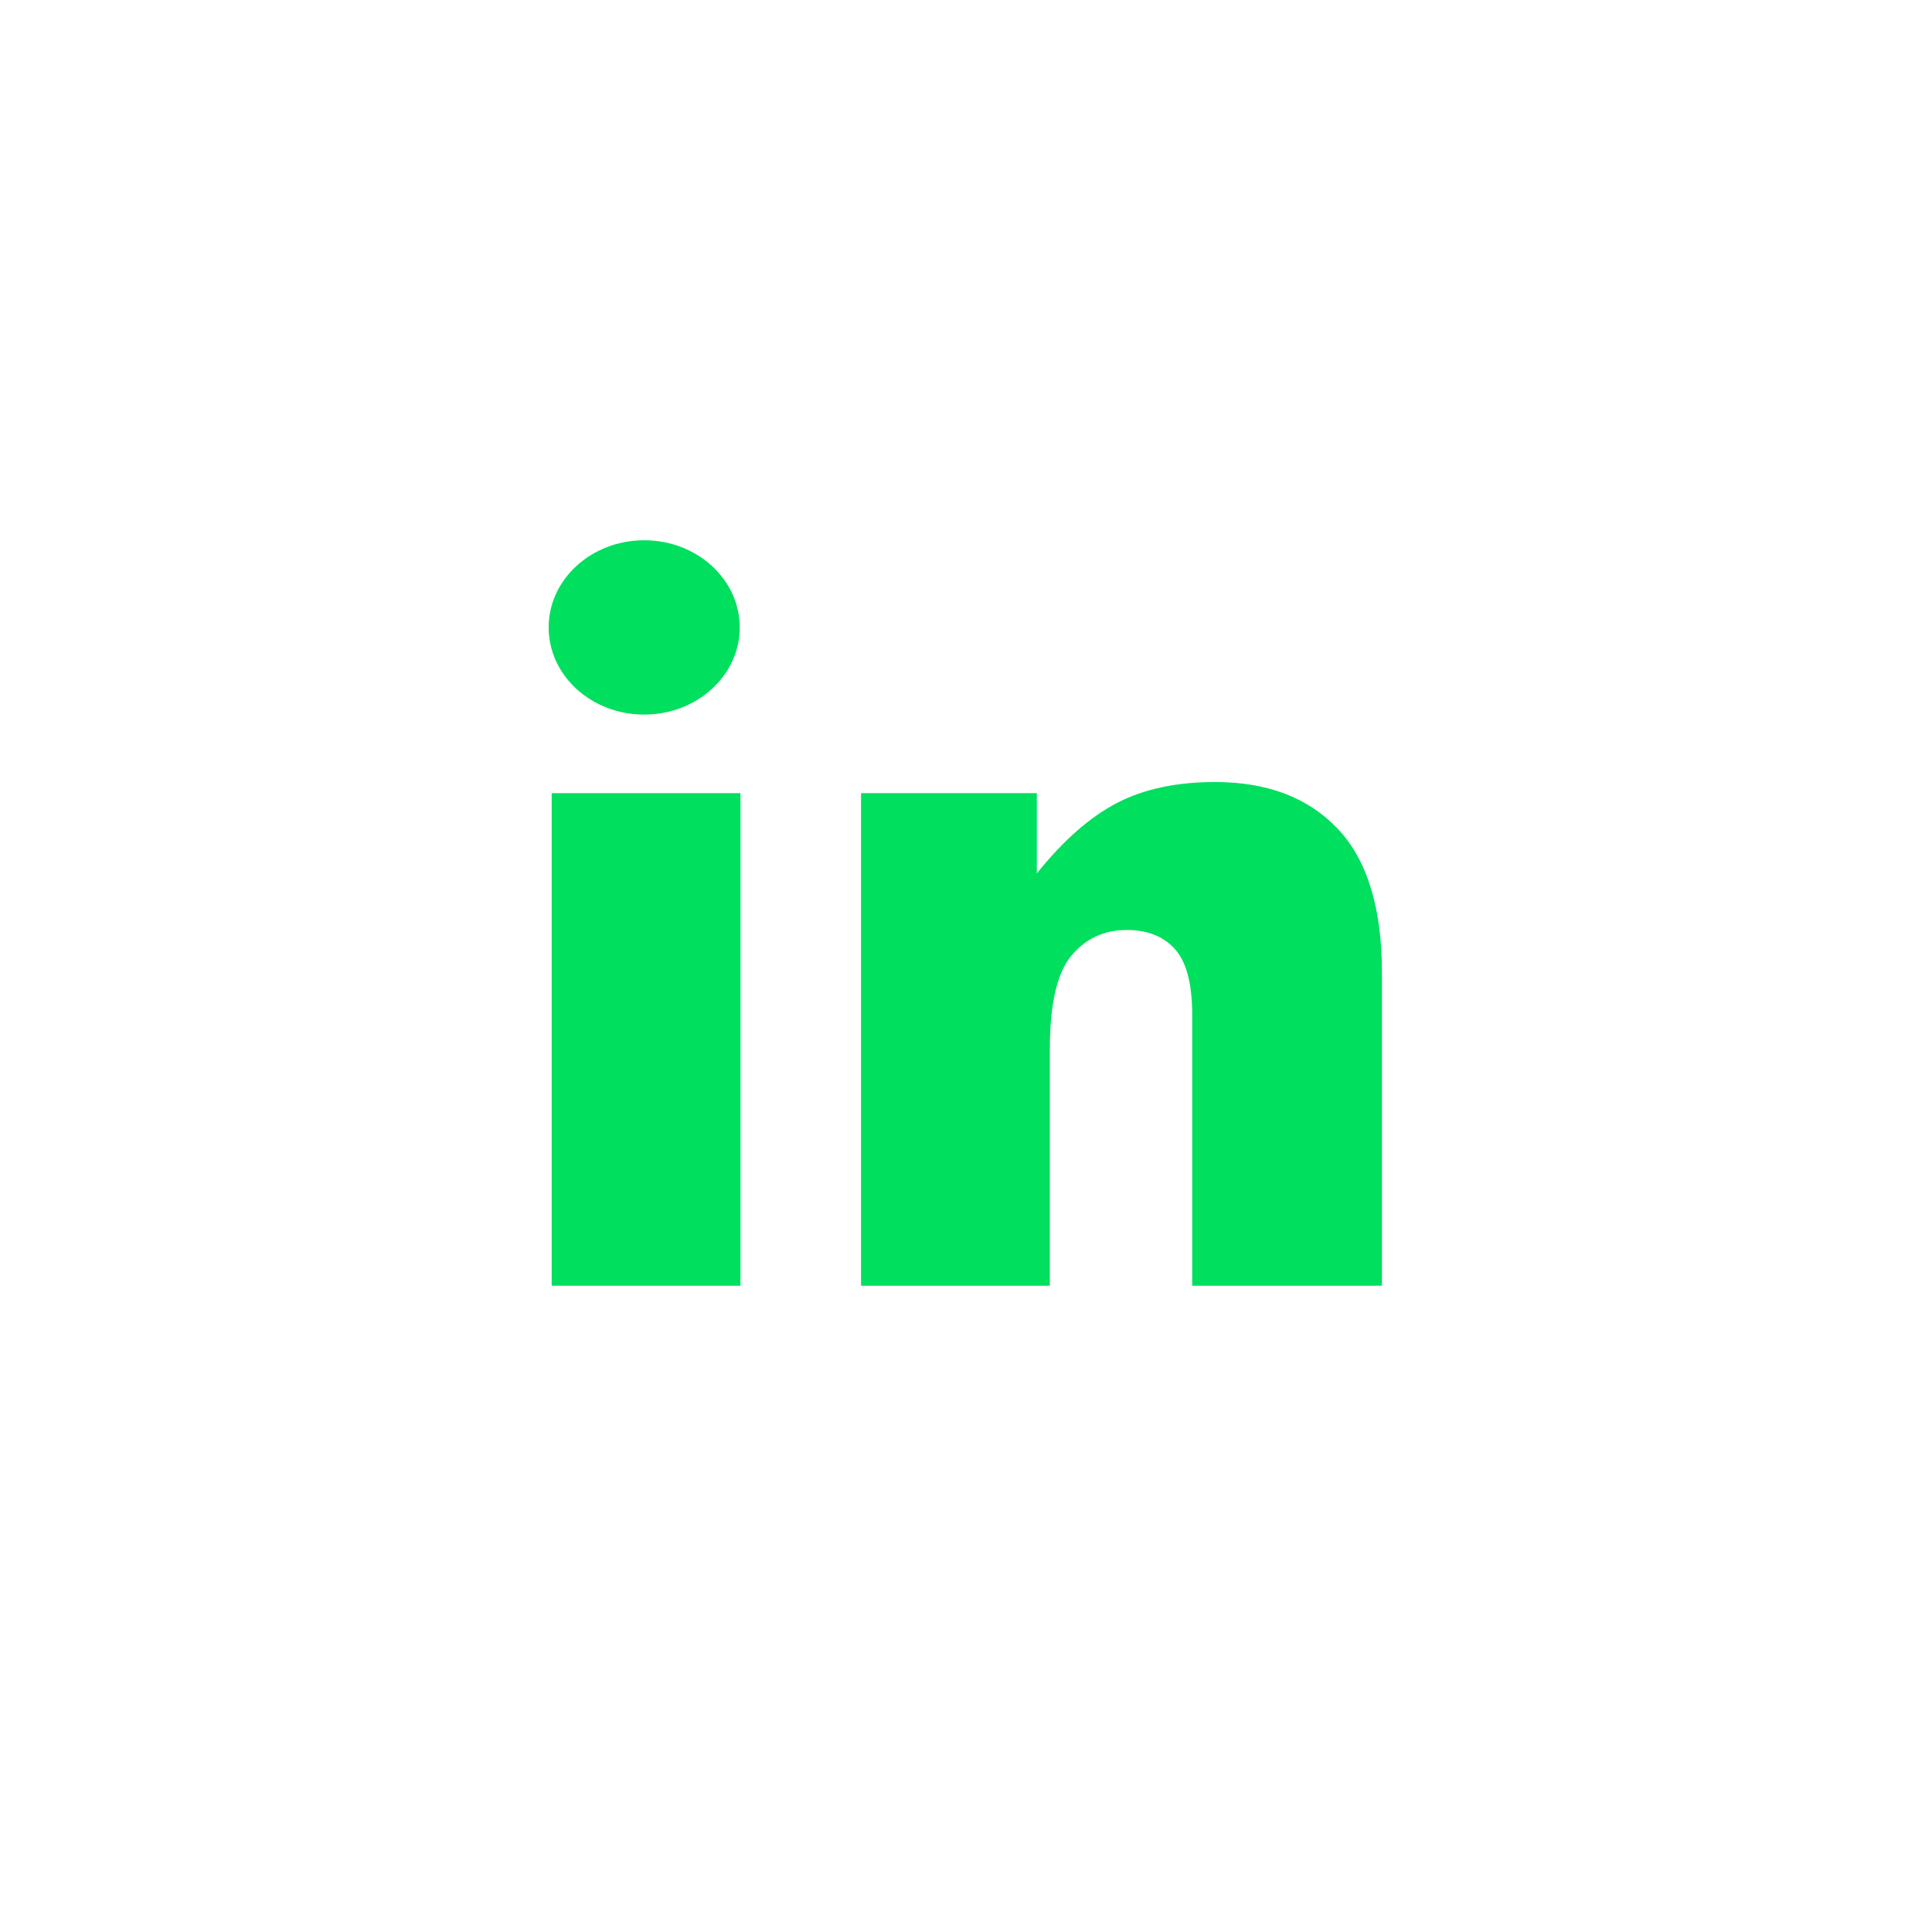 <?xml version="1.0" ?><!DOCTYPE svg  PUBLIC '-//W3C//DTD SVG 1.1//EN'  'http://www.w3.org/Graphics/SVG/1.1/DTD/svg11.dtd' >
<svg enable-background="new 0 0 144.083 144" height="62px" id="linkedin" version="1.1" viewBox="0 0 144.083 144" width="62px" xml:space="preserve" xmlns="http://www.w3.org/2000/svg" xmlns:xlink="http://www.w3.org/1999/xlink"><rect height="36.734" width="14.078" x="41.143" y="59.11" style="fill: #00df5e"/>/><ellipse cx="48.042" cy="46.75" rx="7.125" ry="6.5" style="fill: #00df5e"/>/><path d="M90.608,58.28c-2.883,0-5.326,0.525-7.334,1.574c-2.006,1.05-3.988,2.796-5.949,5.24V59.11H64.215v36.734h14.078V78.203  c0-3.344,0.531-5.66,1.592-6.952c1.061-1.291,2.443-1.937,4.15-1.937c1.545,0,2.744,0.479,3.598,1.436  c0.854,0.957,1.279,2.588,1.279,4.895v20.199h14.148V72.497c0-4.843-1.102-8.423-3.305-10.741  C97.555,59.438,94.504,58.28,90.608,58.28z" style="fill: #00df5e"/></svg>